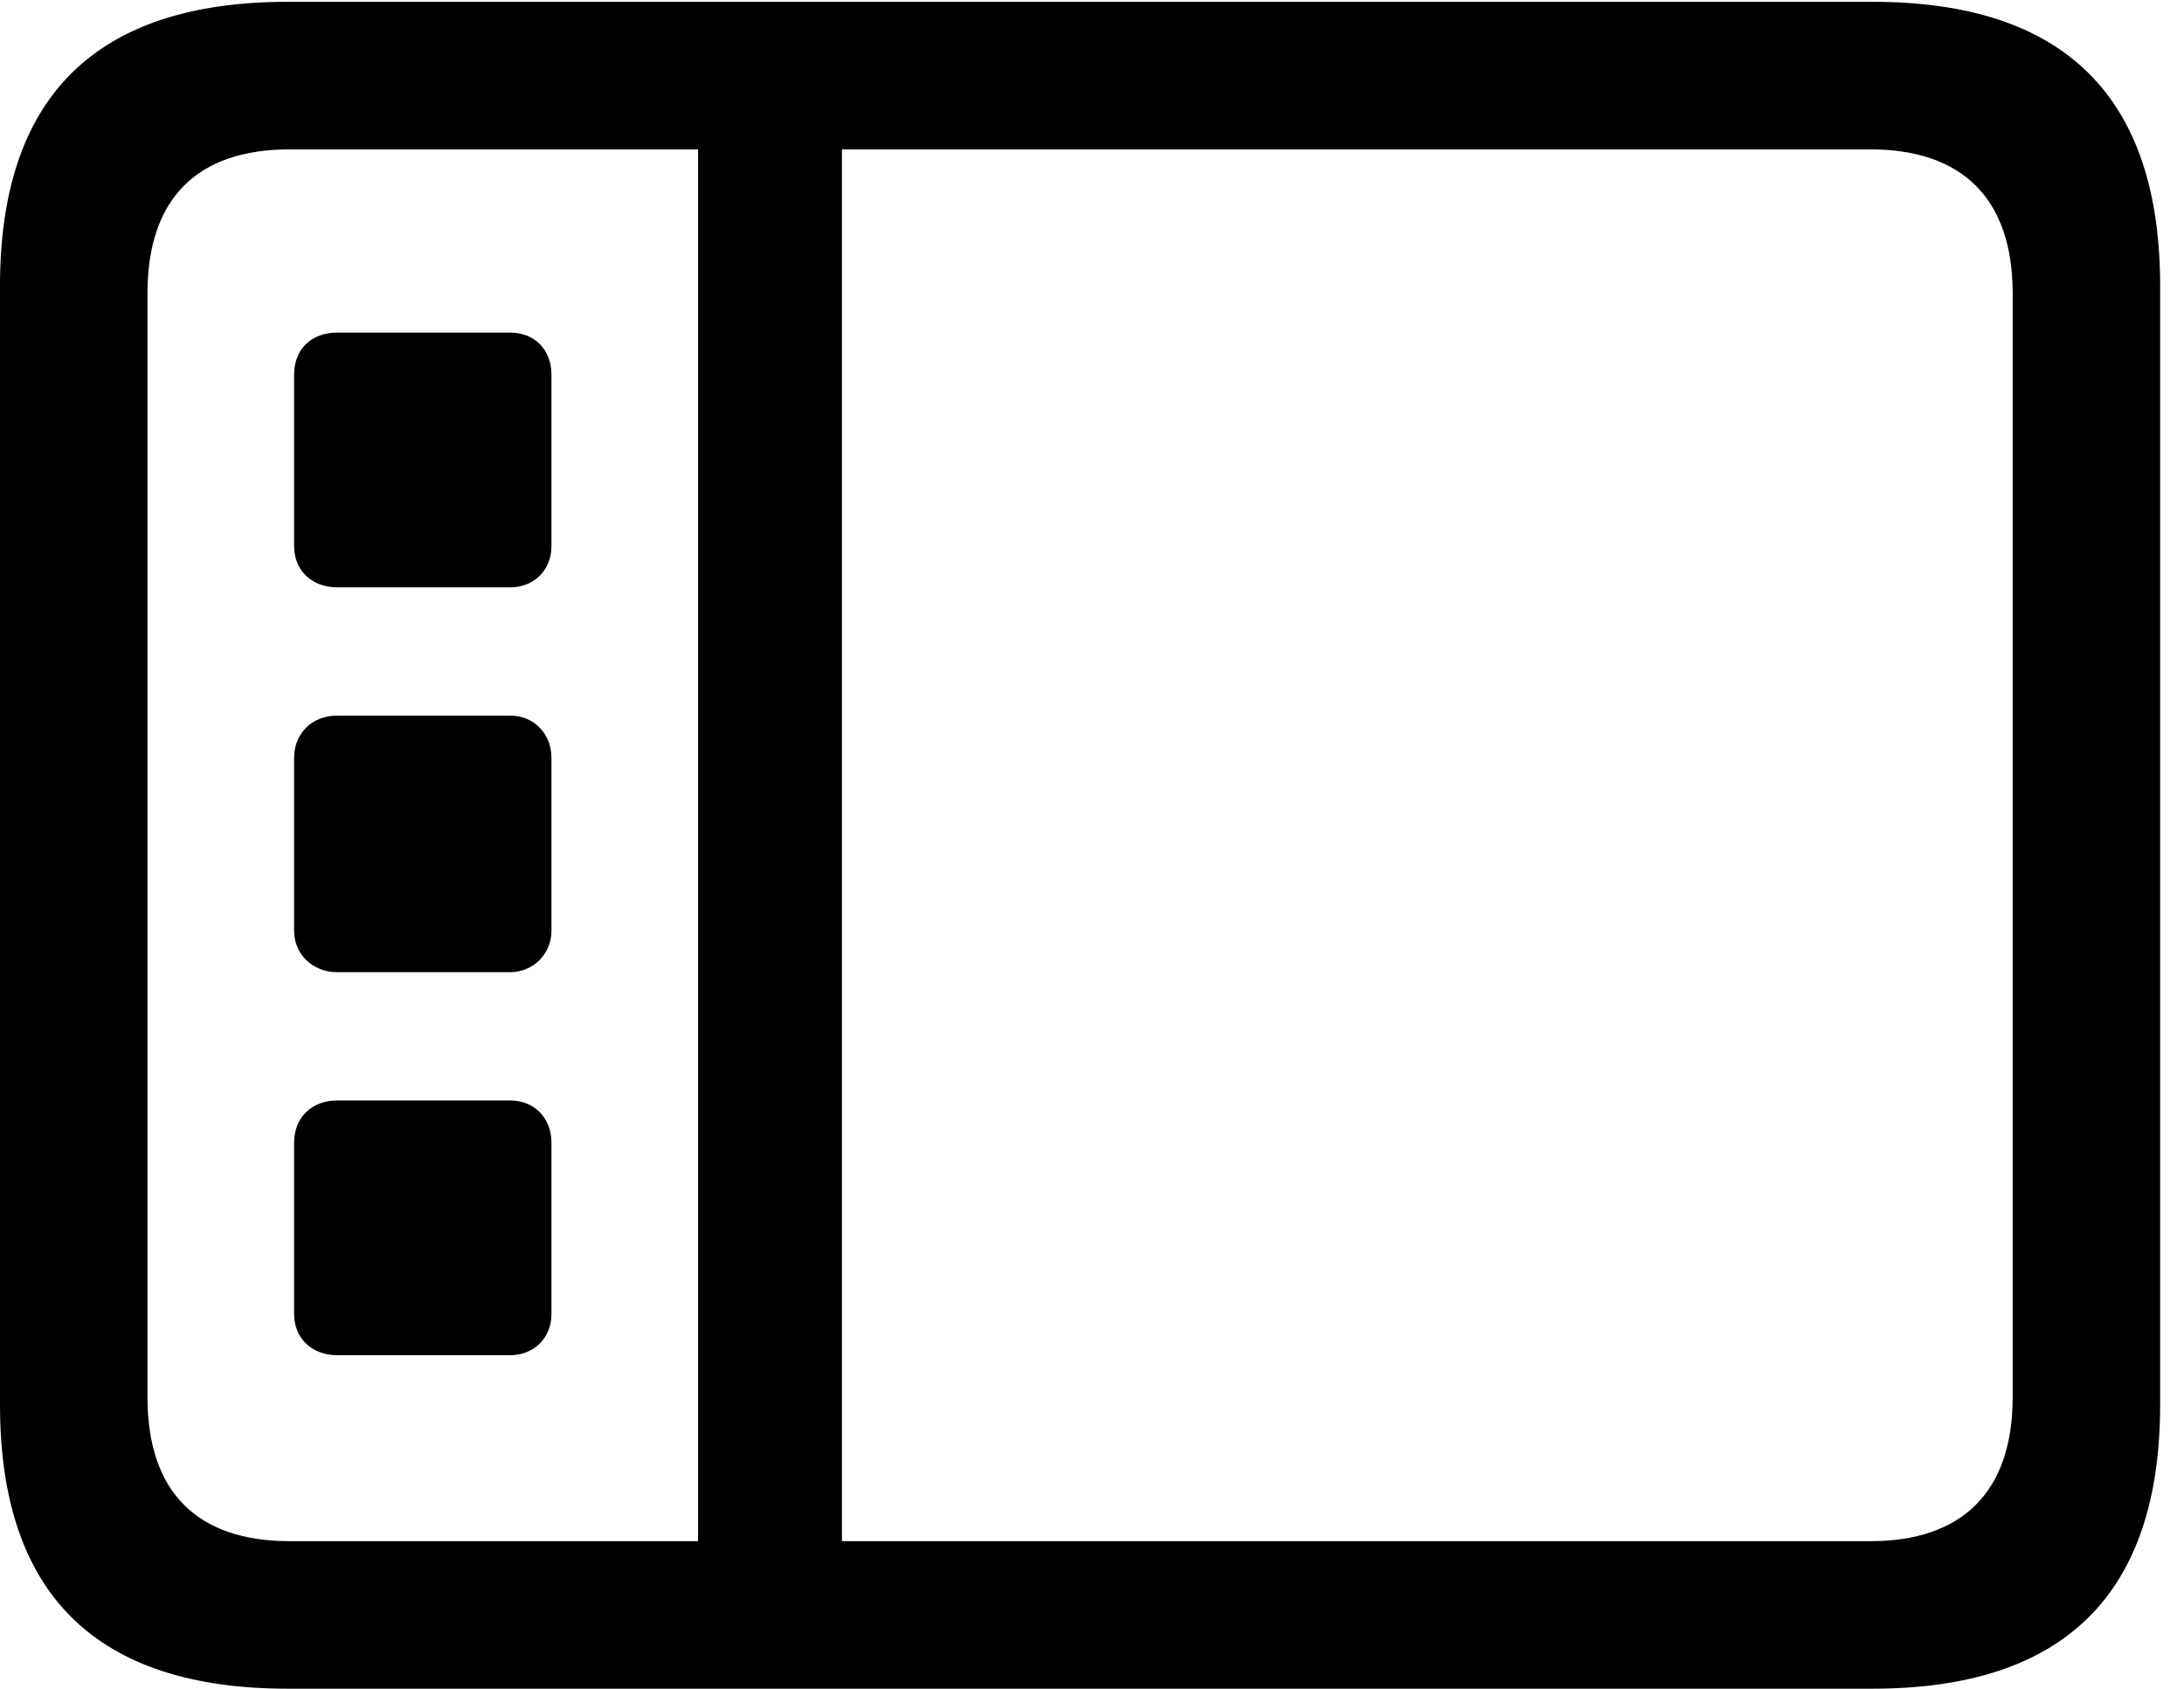 <svg version="1.1" xmlns="http://www.w3.org/2000/svg" xmlns:xlink="http://www.w3.org/1999/xlink" viewBox="0 0 32.594 25.197">
 <g>
  
  <path d="M4.293 25.197L27.945 25.197C30.816 25.197 32.238 23.775 32.238 20.959L32.238 4.266C32.238 1.449 30.816 0.027 27.945 0.027L4.293 0.027C1.436 0.027 0 1.436 0 4.266L0 20.959C0 23.789 1.436 25.197 4.293 25.197ZM4.32 22.996C2.953 22.996 2.201 22.271 2.201 20.85L2.201 4.375C2.201 2.953 2.953 2.229 4.32 2.229L27.918 2.229C29.271 2.229 30.037 2.953 30.037 4.375L30.037 20.85C30.037 22.271 29.271 22.996 27.918 22.996ZM10.418 23.42L12.565 23.42L12.565 1.818L10.418 1.818ZM5.031 8.764L7.615 8.764C7.957 8.764 8.23 8.518 8.23 8.148L8.23 5.592C8.23 5.209 7.971 4.963 7.615 4.963L5.031 4.963C4.648 4.963 4.389 5.209 4.389 5.592L4.389 8.148C4.389 8.518 4.662 8.764 5.031 8.764ZM5.031 14.506L7.615 14.506C7.957 14.506 8.23 14.232 8.23 13.891L8.23 11.307C8.23 10.951 7.971 10.678 7.615 10.678L5.031 10.678C4.648 10.678 4.389 10.951 4.389 11.307L4.389 13.891C4.389 14.232 4.662 14.506 5.031 14.506ZM5.031 20.221L7.615 20.221C7.957 20.221 8.23 19.975 8.23 19.605L8.23 17.049C8.23 16.68 7.971 16.42 7.615 16.42L5.031 16.42C4.648 16.42 4.389 16.68 4.389 17.049L4.389 19.605C4.389 19.975 4.662 20.221 5.031 20.221Z" style="fill:hsl(0 0 0/0.85)"></path>
 </g>
</svg>
